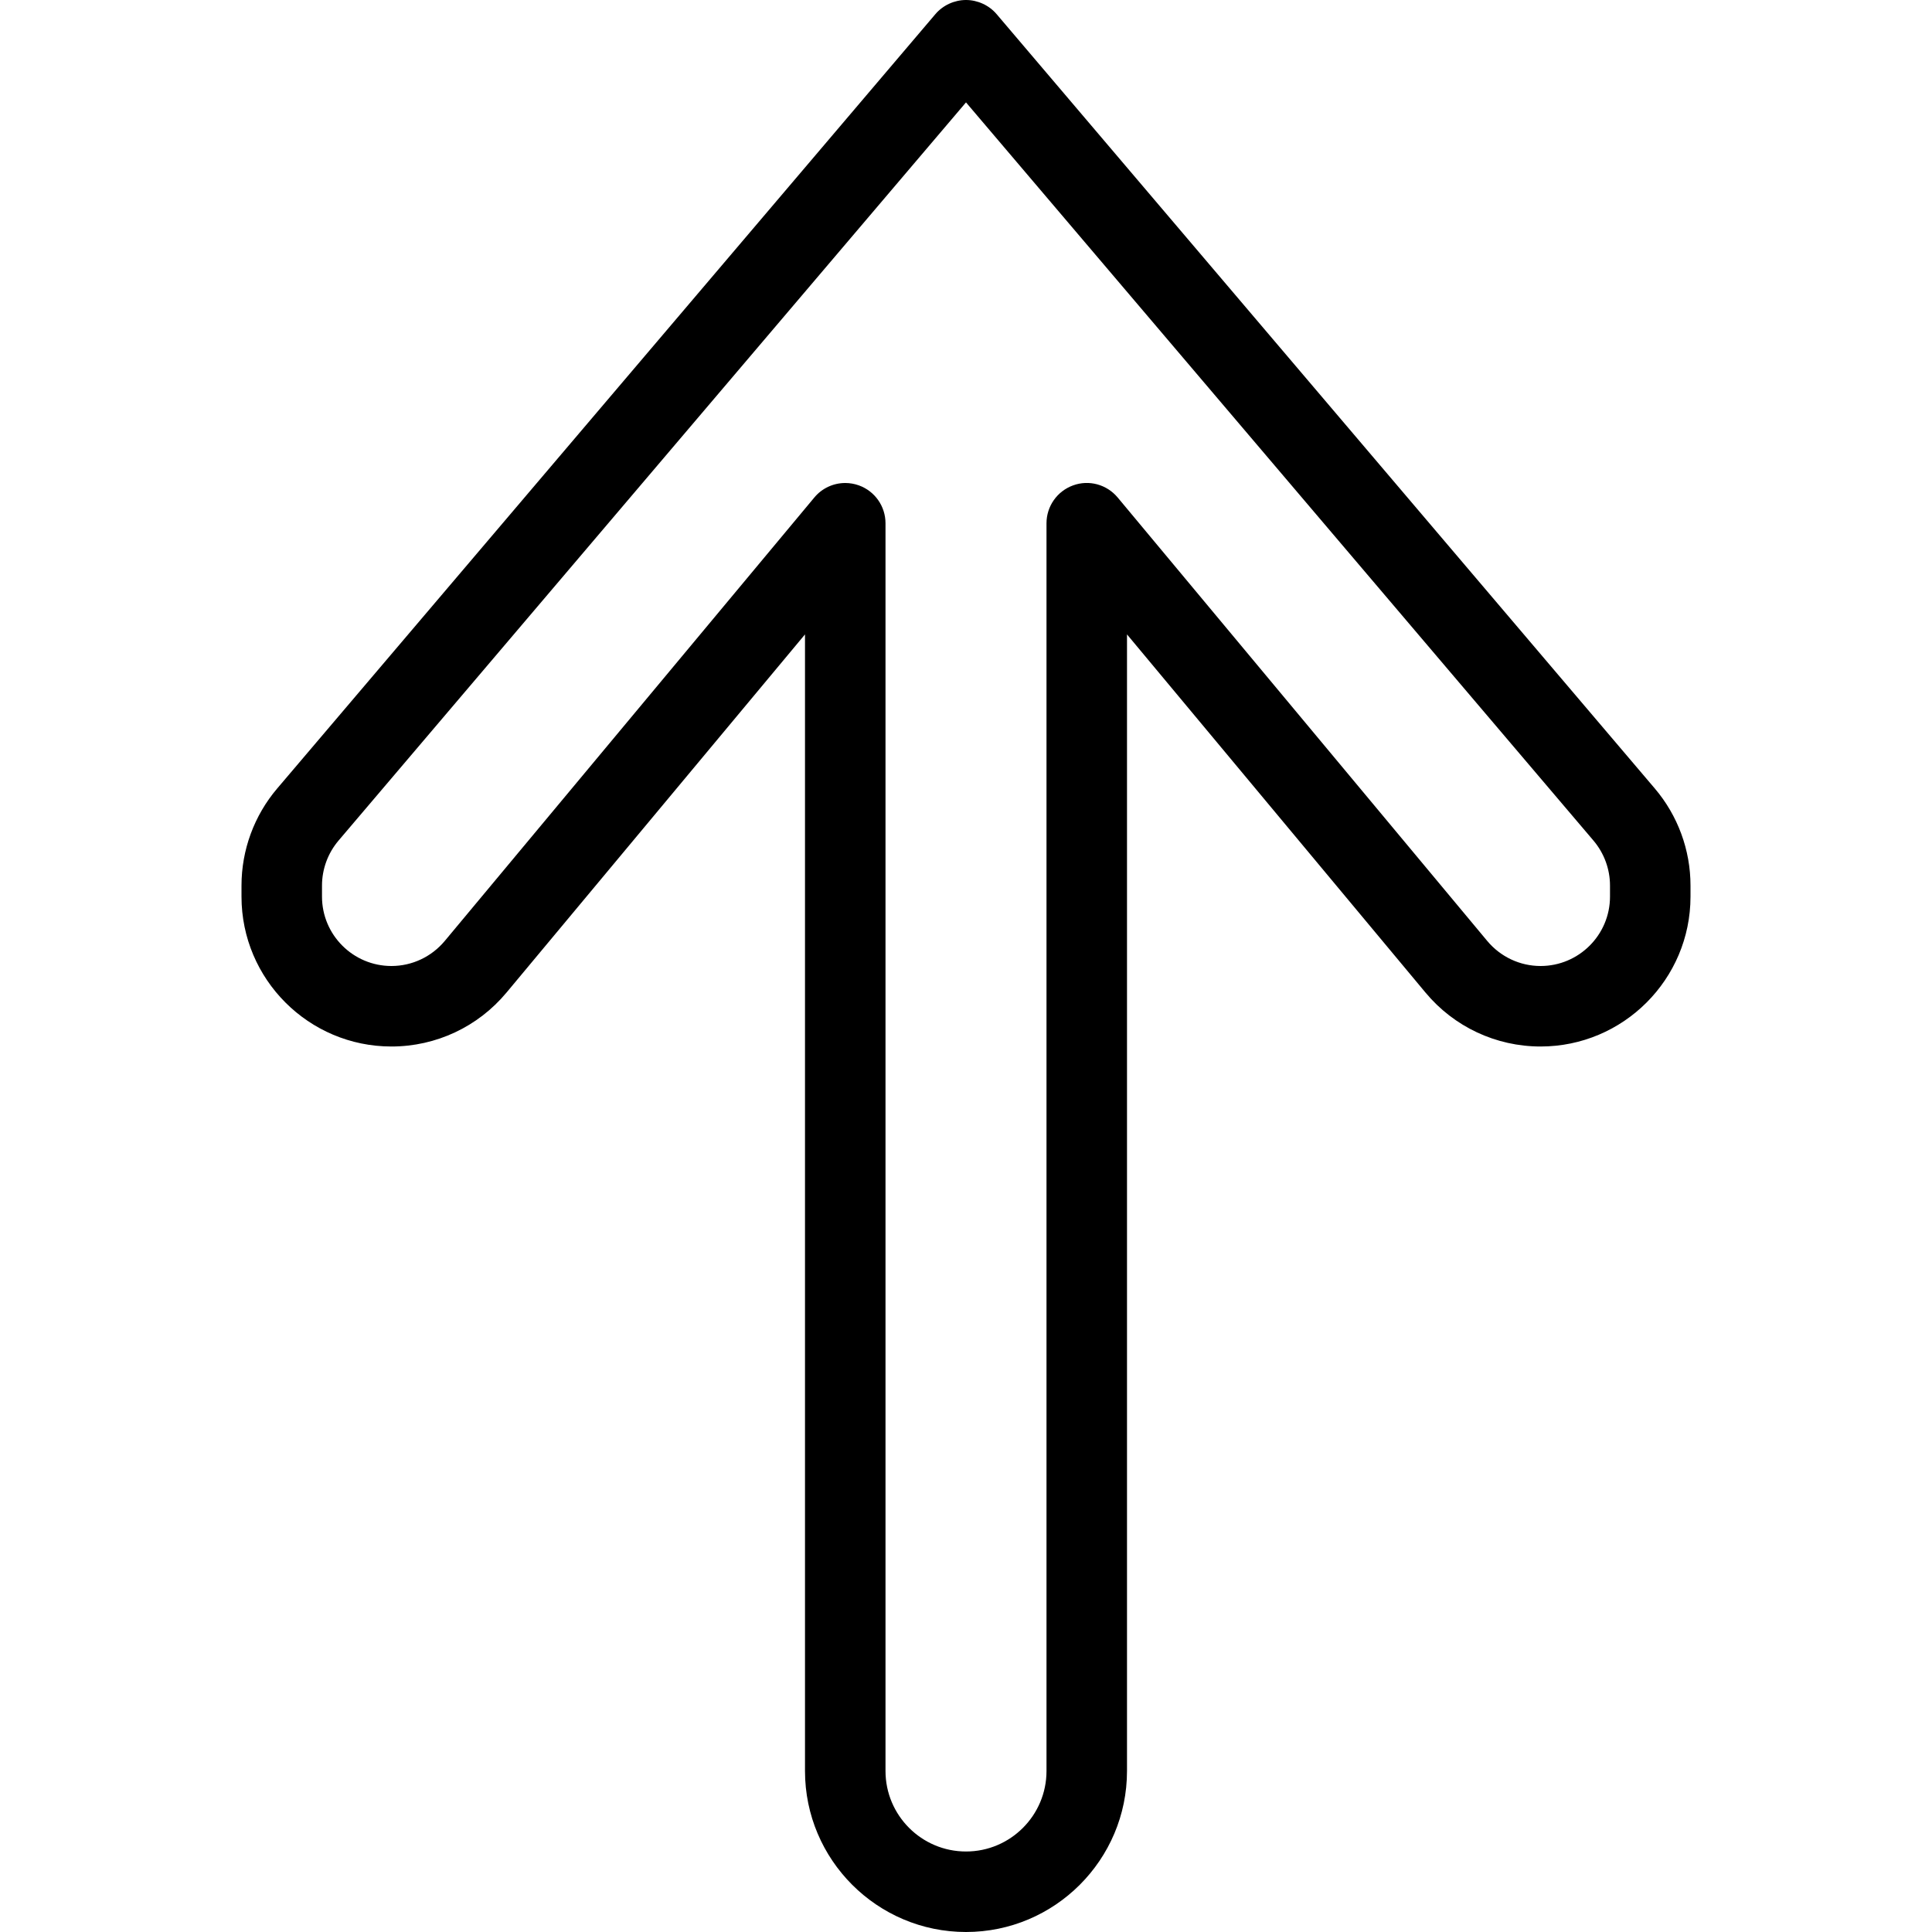 <?xml version="1.0" encoding="iso-8859-1"?>
<!-- Generator: Adobe Illustrator 19.0.0, SVG Export Plug-In . SVG Version: 6.00 Build 0)  -->
<svg xmlns="http://www.w3.org/2000/svg" xmlns:xlink="http://www.w3.org/1999/xlink" version="1.1" id="Layer_1" x="0px" y="0px" viewBox="0 0 512 512" style="enable-background:new 0 0 512 512;" xml:space="preserve">
<g>
	<g>
		<path d="M438.542,208.958L264.125,3.76c-2.022-2.387-5.076-3.762-8.129-3.76c-3.051,0.001-6.101,1.376-8.121,3.76L73.458,208.958    C67.354,216.135,64,225.271,64,234.677v2.938c0,21.896,17.813,39.719,39.729,39.719c11.813,0,22.937-5.208,30.5-14.292    l79.104-94.917v301.208C213.333,492.865,232.479,512,256,512s42.667-19.135,42.667-42.667V168.125l79.104,94.917    c7.562,9.083,18.688,14.292,30.5,14.292c21.917,0,39.729-17.823,39.729-39.719v-2.938    C448,225.271,444.646,216.135,438.542,208.958z M426.667,237.615c0,10.135-8.25,18.385-18.396,18.385    c-5.458,0-10.604-2.417-14.125-6.625l-97.958-117.542c-2.875-3.438-7.583-4.75-11.813-3.198    c-4.229,1.531-7.042,5.542-7.042,10.031v330.667c0,11.76-9.563,21.333-21.333,21.333s-21.333-9.573-21.333-21.333V138.667    c0-4.49-2.813-8.5-7.042-10.031C226.438,128.208,225.208,128,224,128c-3.104,0-6.125,1.354-8.188,3.833l-97.958,117.542    c-3.521,4.208-8.667,6.625-14.125,6.625c-10.146,0-18.396-8.25-18.396-18.385v-2.938c0-4.354,1.563-8.583,4.375-11.906L256,27.135    l166.292,195.635c2.813,3.323,4.375,7.552,4.375,11.906V237.615z"/>
	</g>
</g>
<g>
</g>
<g>
</g>
<g>
</g>
<g>
</g>
<g>
</g>
<g>
</g>
<g>
</g>
<g>
</g>
<g>
</g>
<g>
</g>
<g>
</g>
<g>
</g>
<g>
</g>
<g>
</g>
<g>
</g>
</svg>
